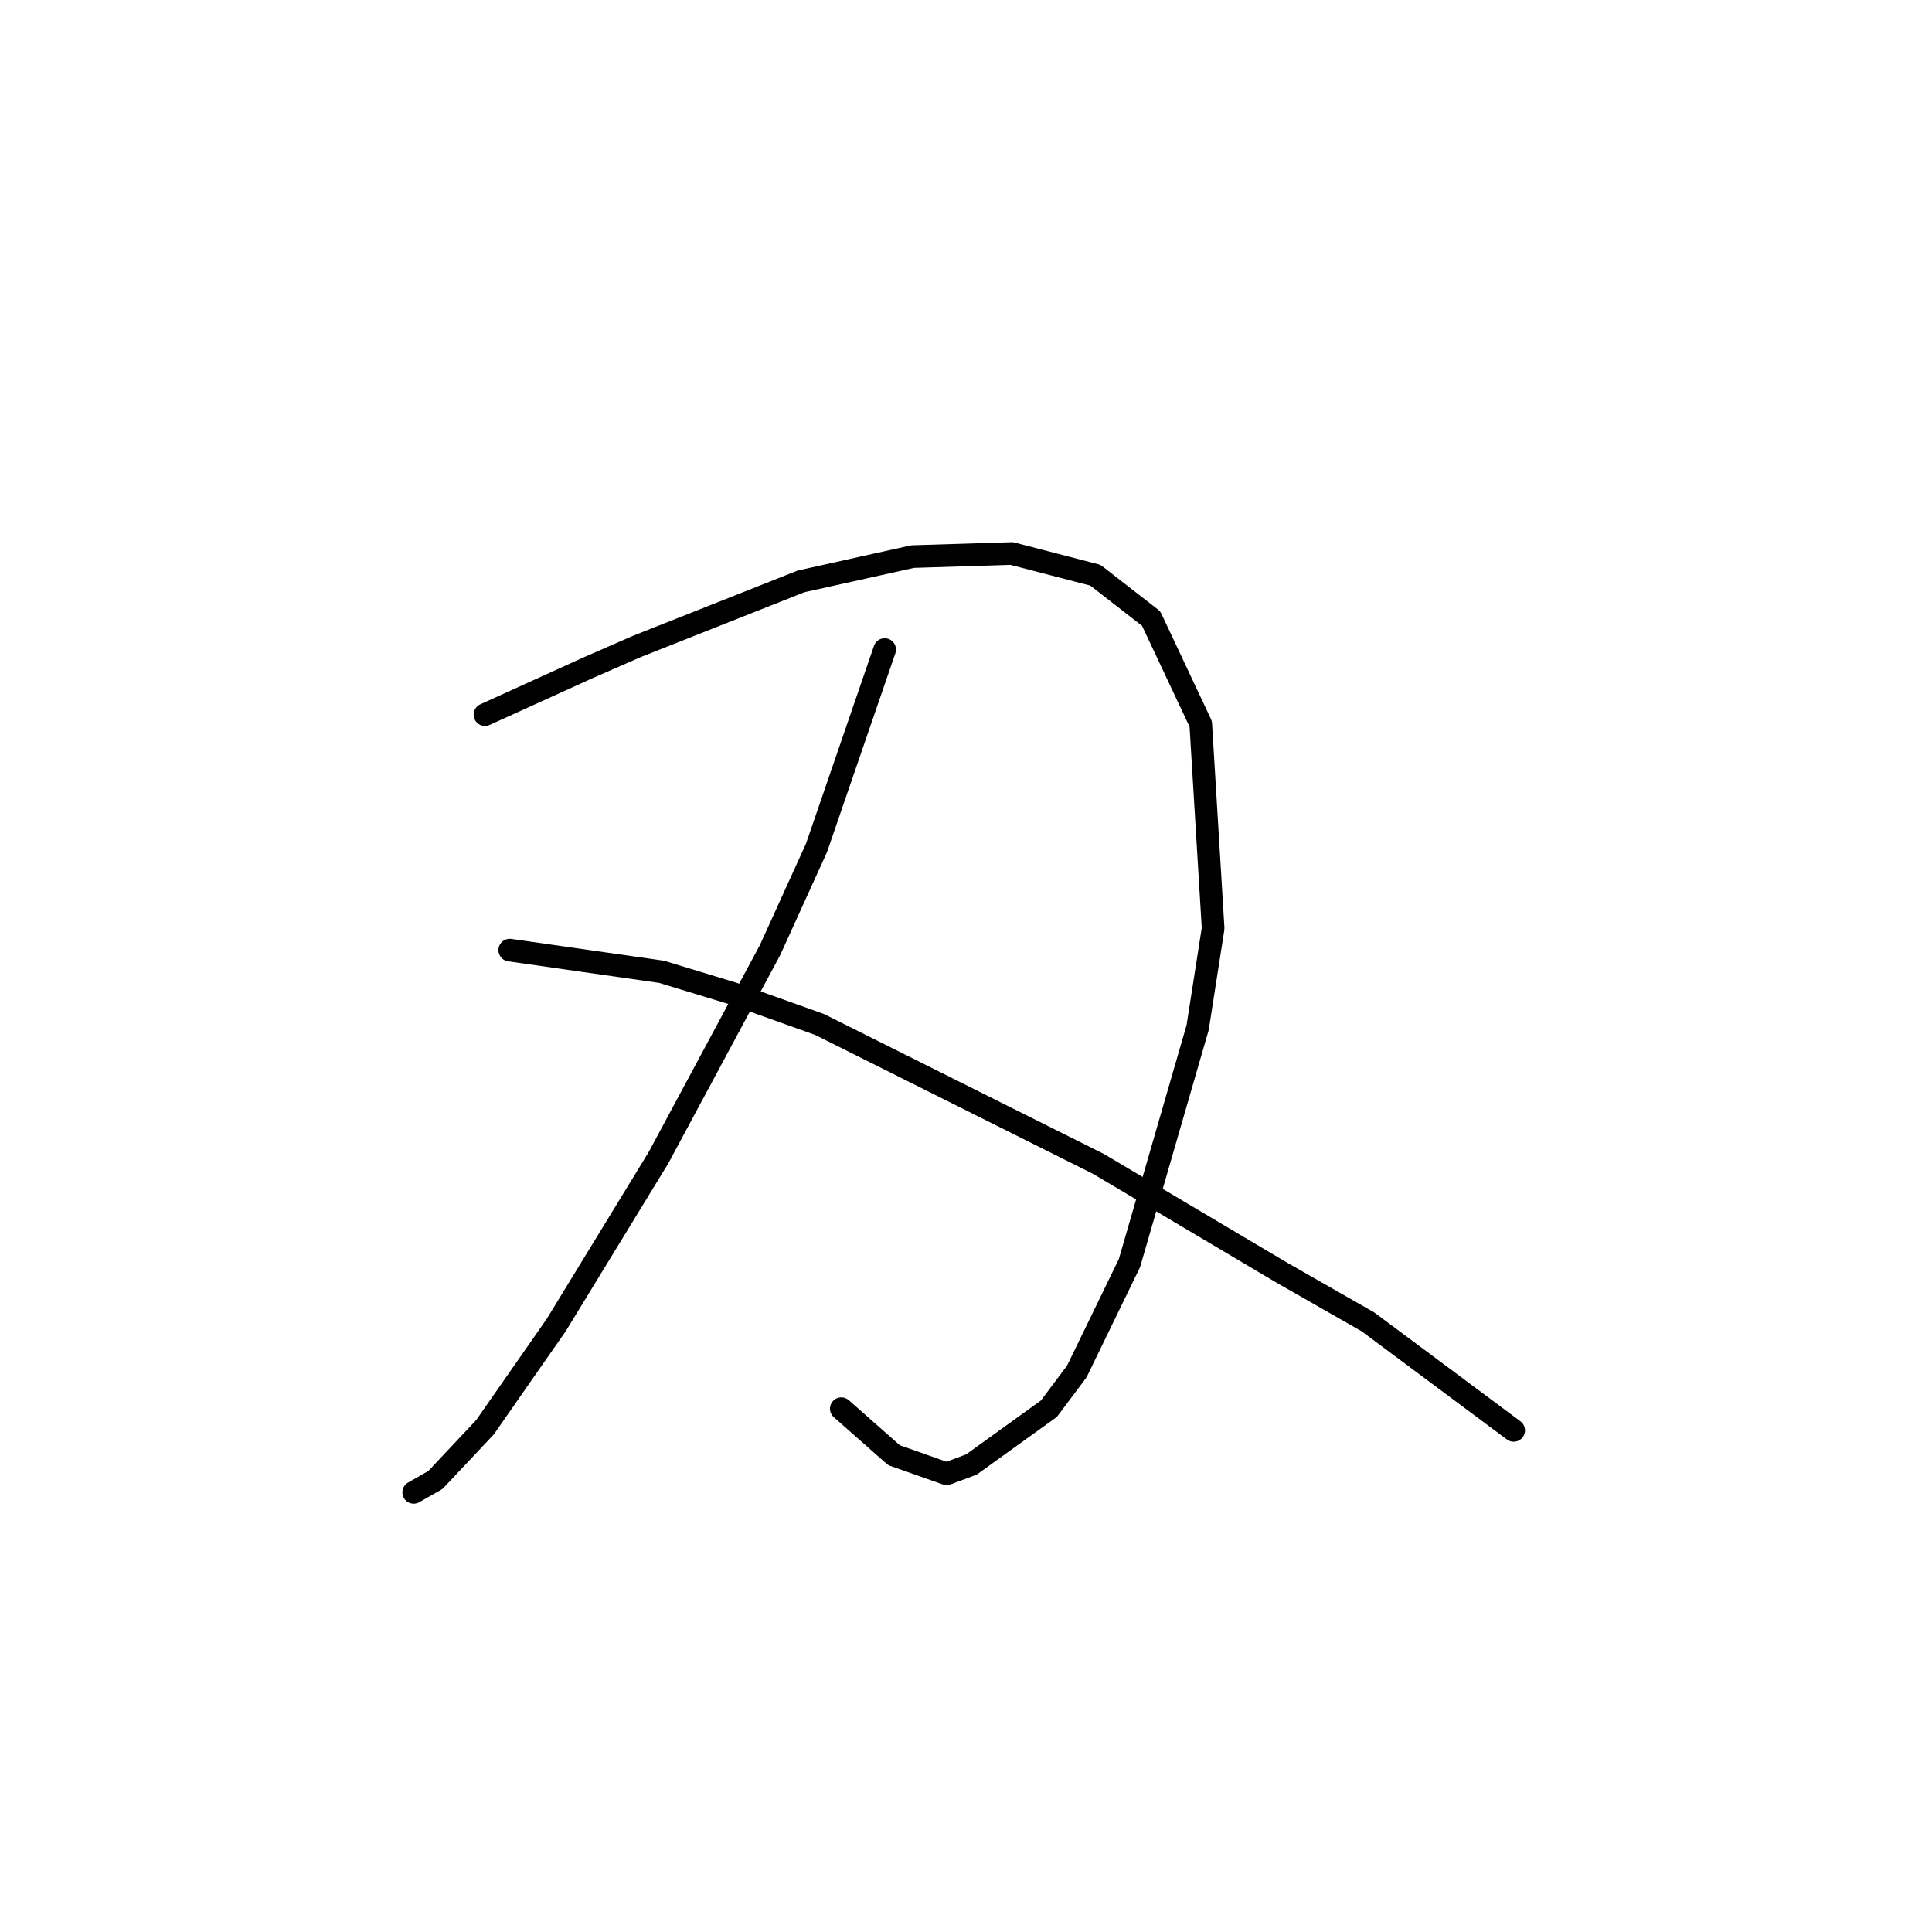 <?xml version="1.0" standalone="no"?>
    <svg width="256" height="256" xmlns="http://www.w3.org/2000/svg" version="1.1">
    <polyline stroke="black" stroke-width="3" stroke-linecap="round" fill="transparent" stroke-linejoin="round" points="64.261 94.692 77.81 88.533 84.379 85.659 106.139 77.037 120.92 73.753 134.058 73.342 145.143 76.216 152.534 81.964 159.103 95.924 160.745 123.021 158.692 136.159 149.66 167.363 142.68 181.733 138.985 186.66 128.72 194.05 125.436 195.282 118.456 192.818 111.477 186.66 111.477 186.66 " />
        <polyline stroke="black" stroke-width="3" stroke-linecap="round" fill="transparent" stroke-linejoin="round" points="117.224 86.07 108.192 112.346 102.033 125.895 87.253 153.403 73.704 175.574 64.261 189.123 57.692 196.103 54.818 197.745 54.818 197.745 " />
        <polyline stroke="black" stroke-width="3" stroke-linecap="round" fill="transparent" stroke-linejoin="round" points="67.545 125.895 87.663 128.769 97.107 131.643 108.602 135.749 145.554 154.225 169.778 168.595 181.274 175.164 200.57 189.534 200.57 189.534 " />
        </svg>